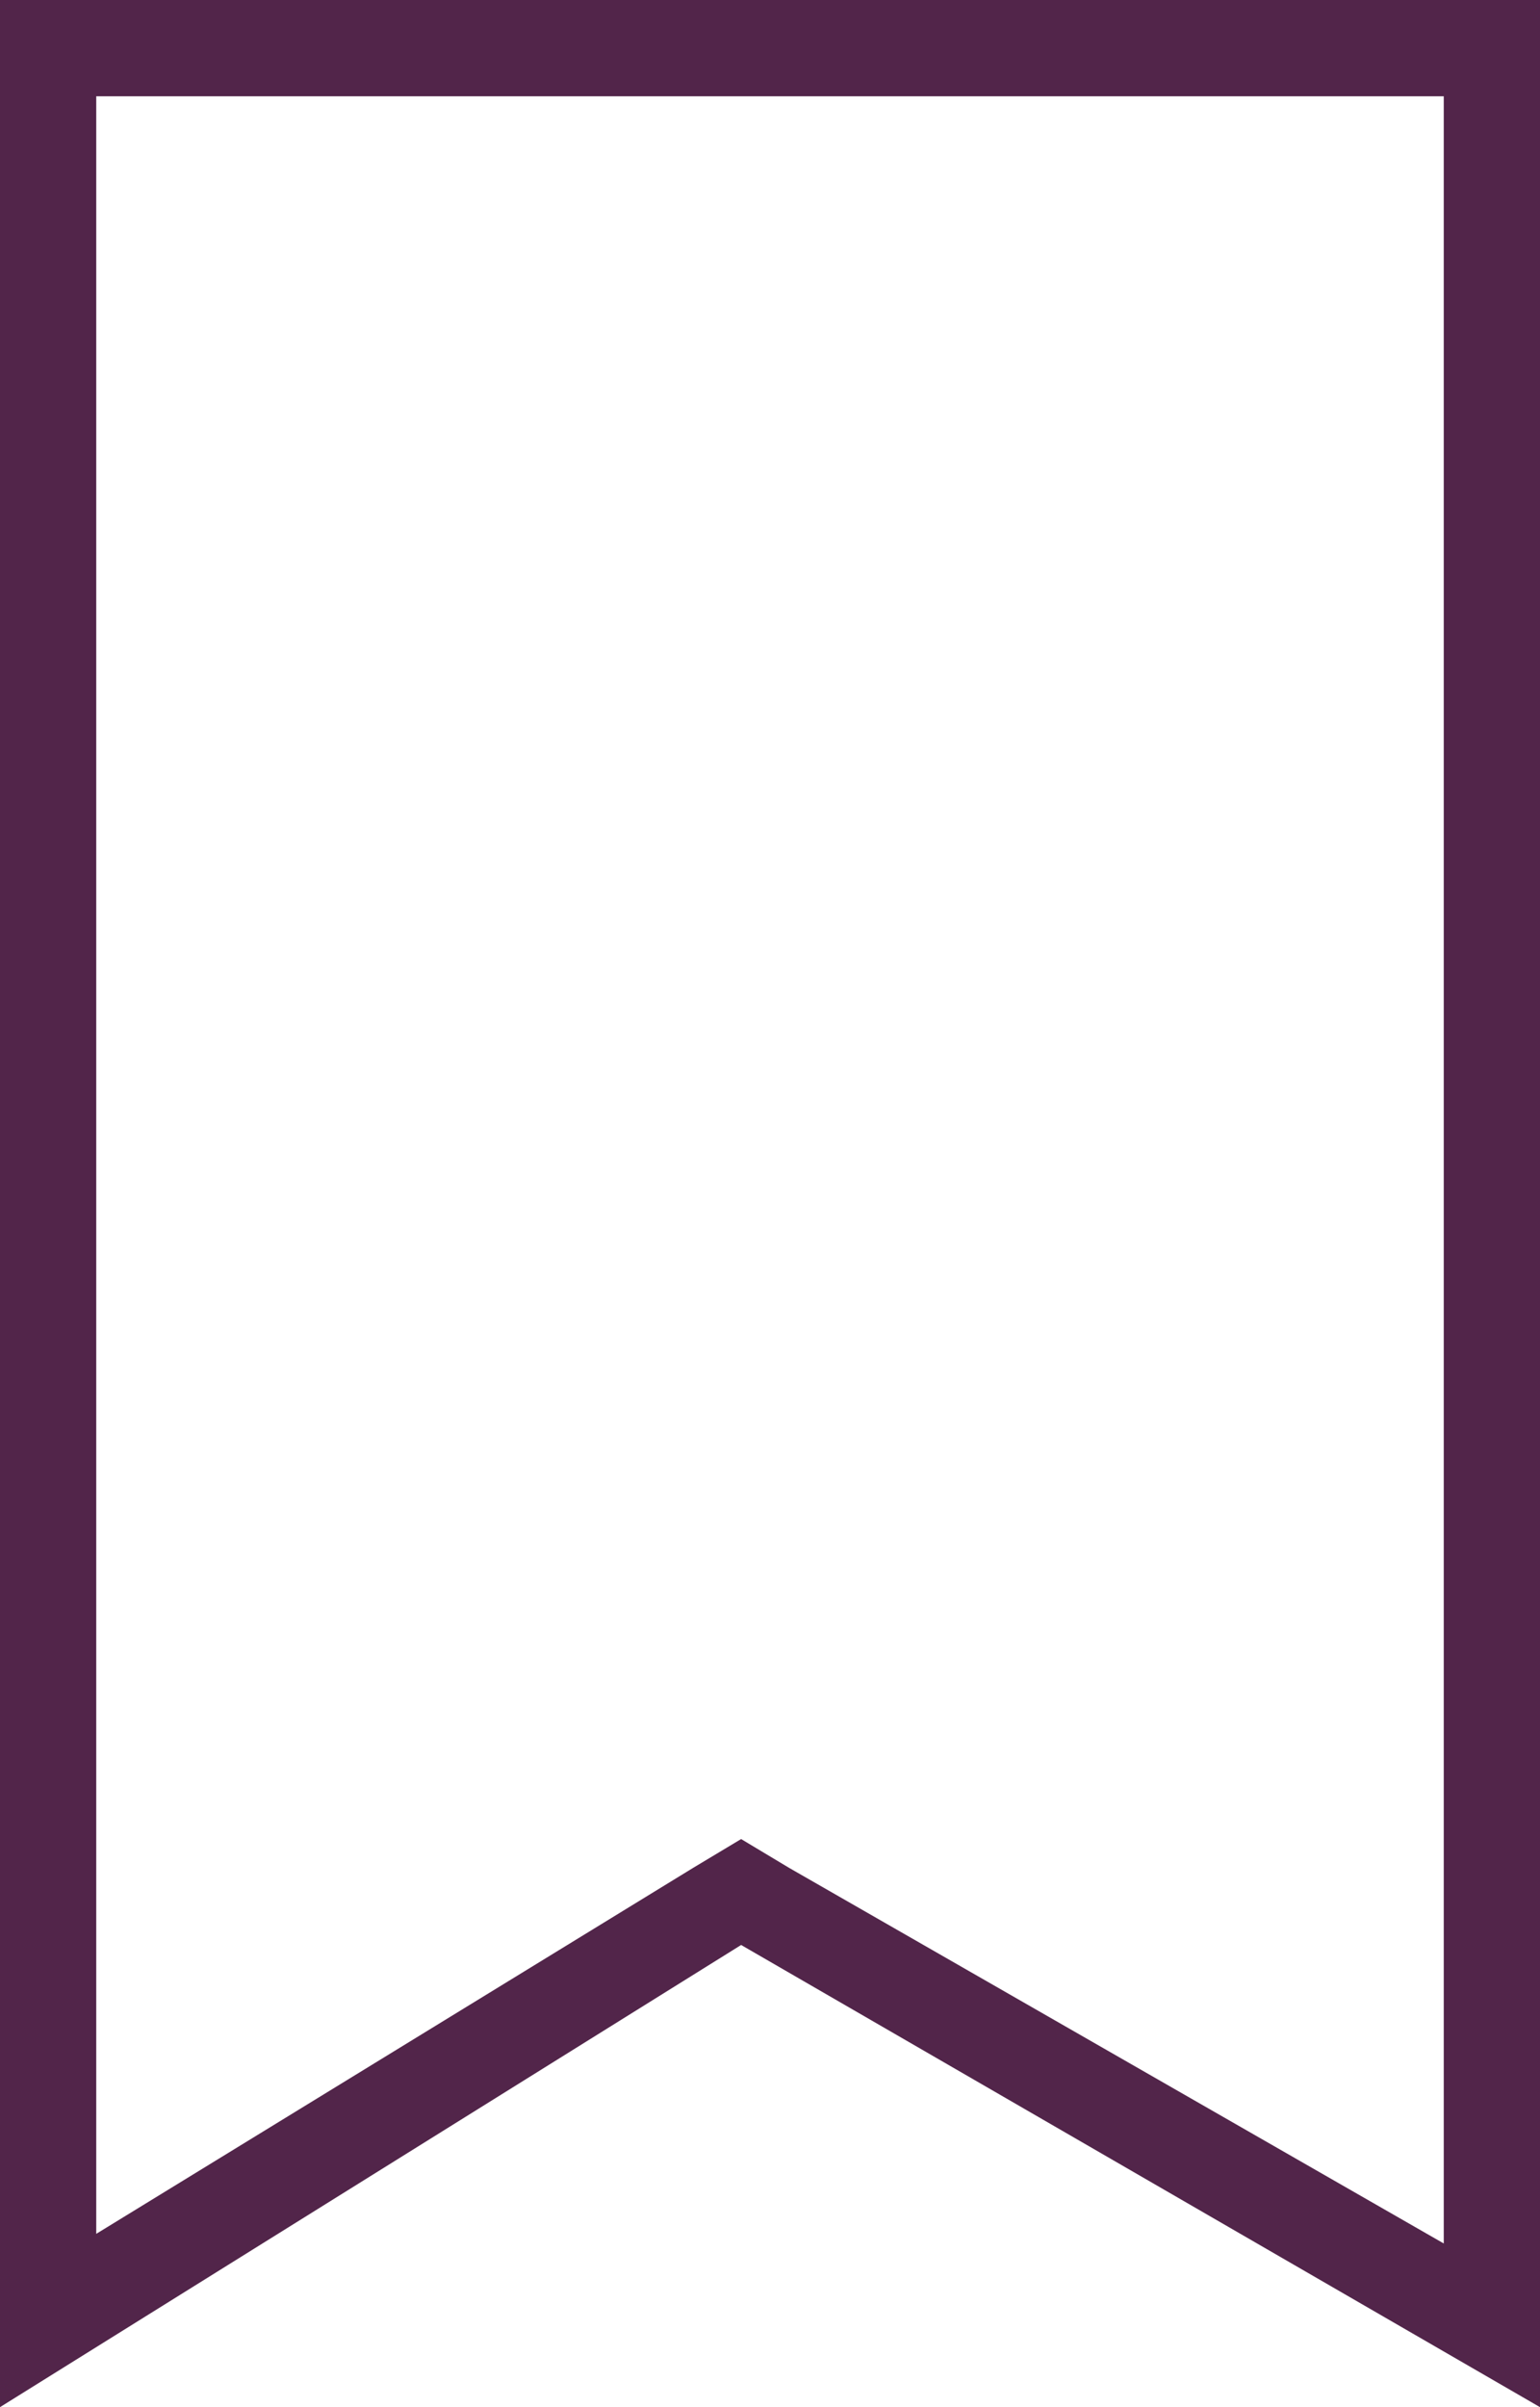 <?xml version="1.0" encoding="utf-8"?>
<!-- Generator: Adobe Illustrator 21.0.0, SVG Export Plug-In . SVG Version: 6.00 Build 0)  -->
<svg version="1.1" id="Layer_1" xmlns="http://www.w3.org/2000/svg" xmlns:xlink="http://www.w3.org/1999/xlink" x="0px" y="0px"
	 viewBox="0 0 16 25" style="enable-background:new 0 0 16 25;" xml:space="preserve">
<style type="text/css">
	.st0{fill:#52254A;}
</style>
<title>Flag2_Default</title>
<g>
	<path class="st0" d="M15,1v22.3l-6.8-3.9l-0.5-0.3l-0.5,0.3L1,23.2V1H15 M16,0H0v25l7.7-4.8L16,25V0L16,0z"/>
</g>
</svg>
